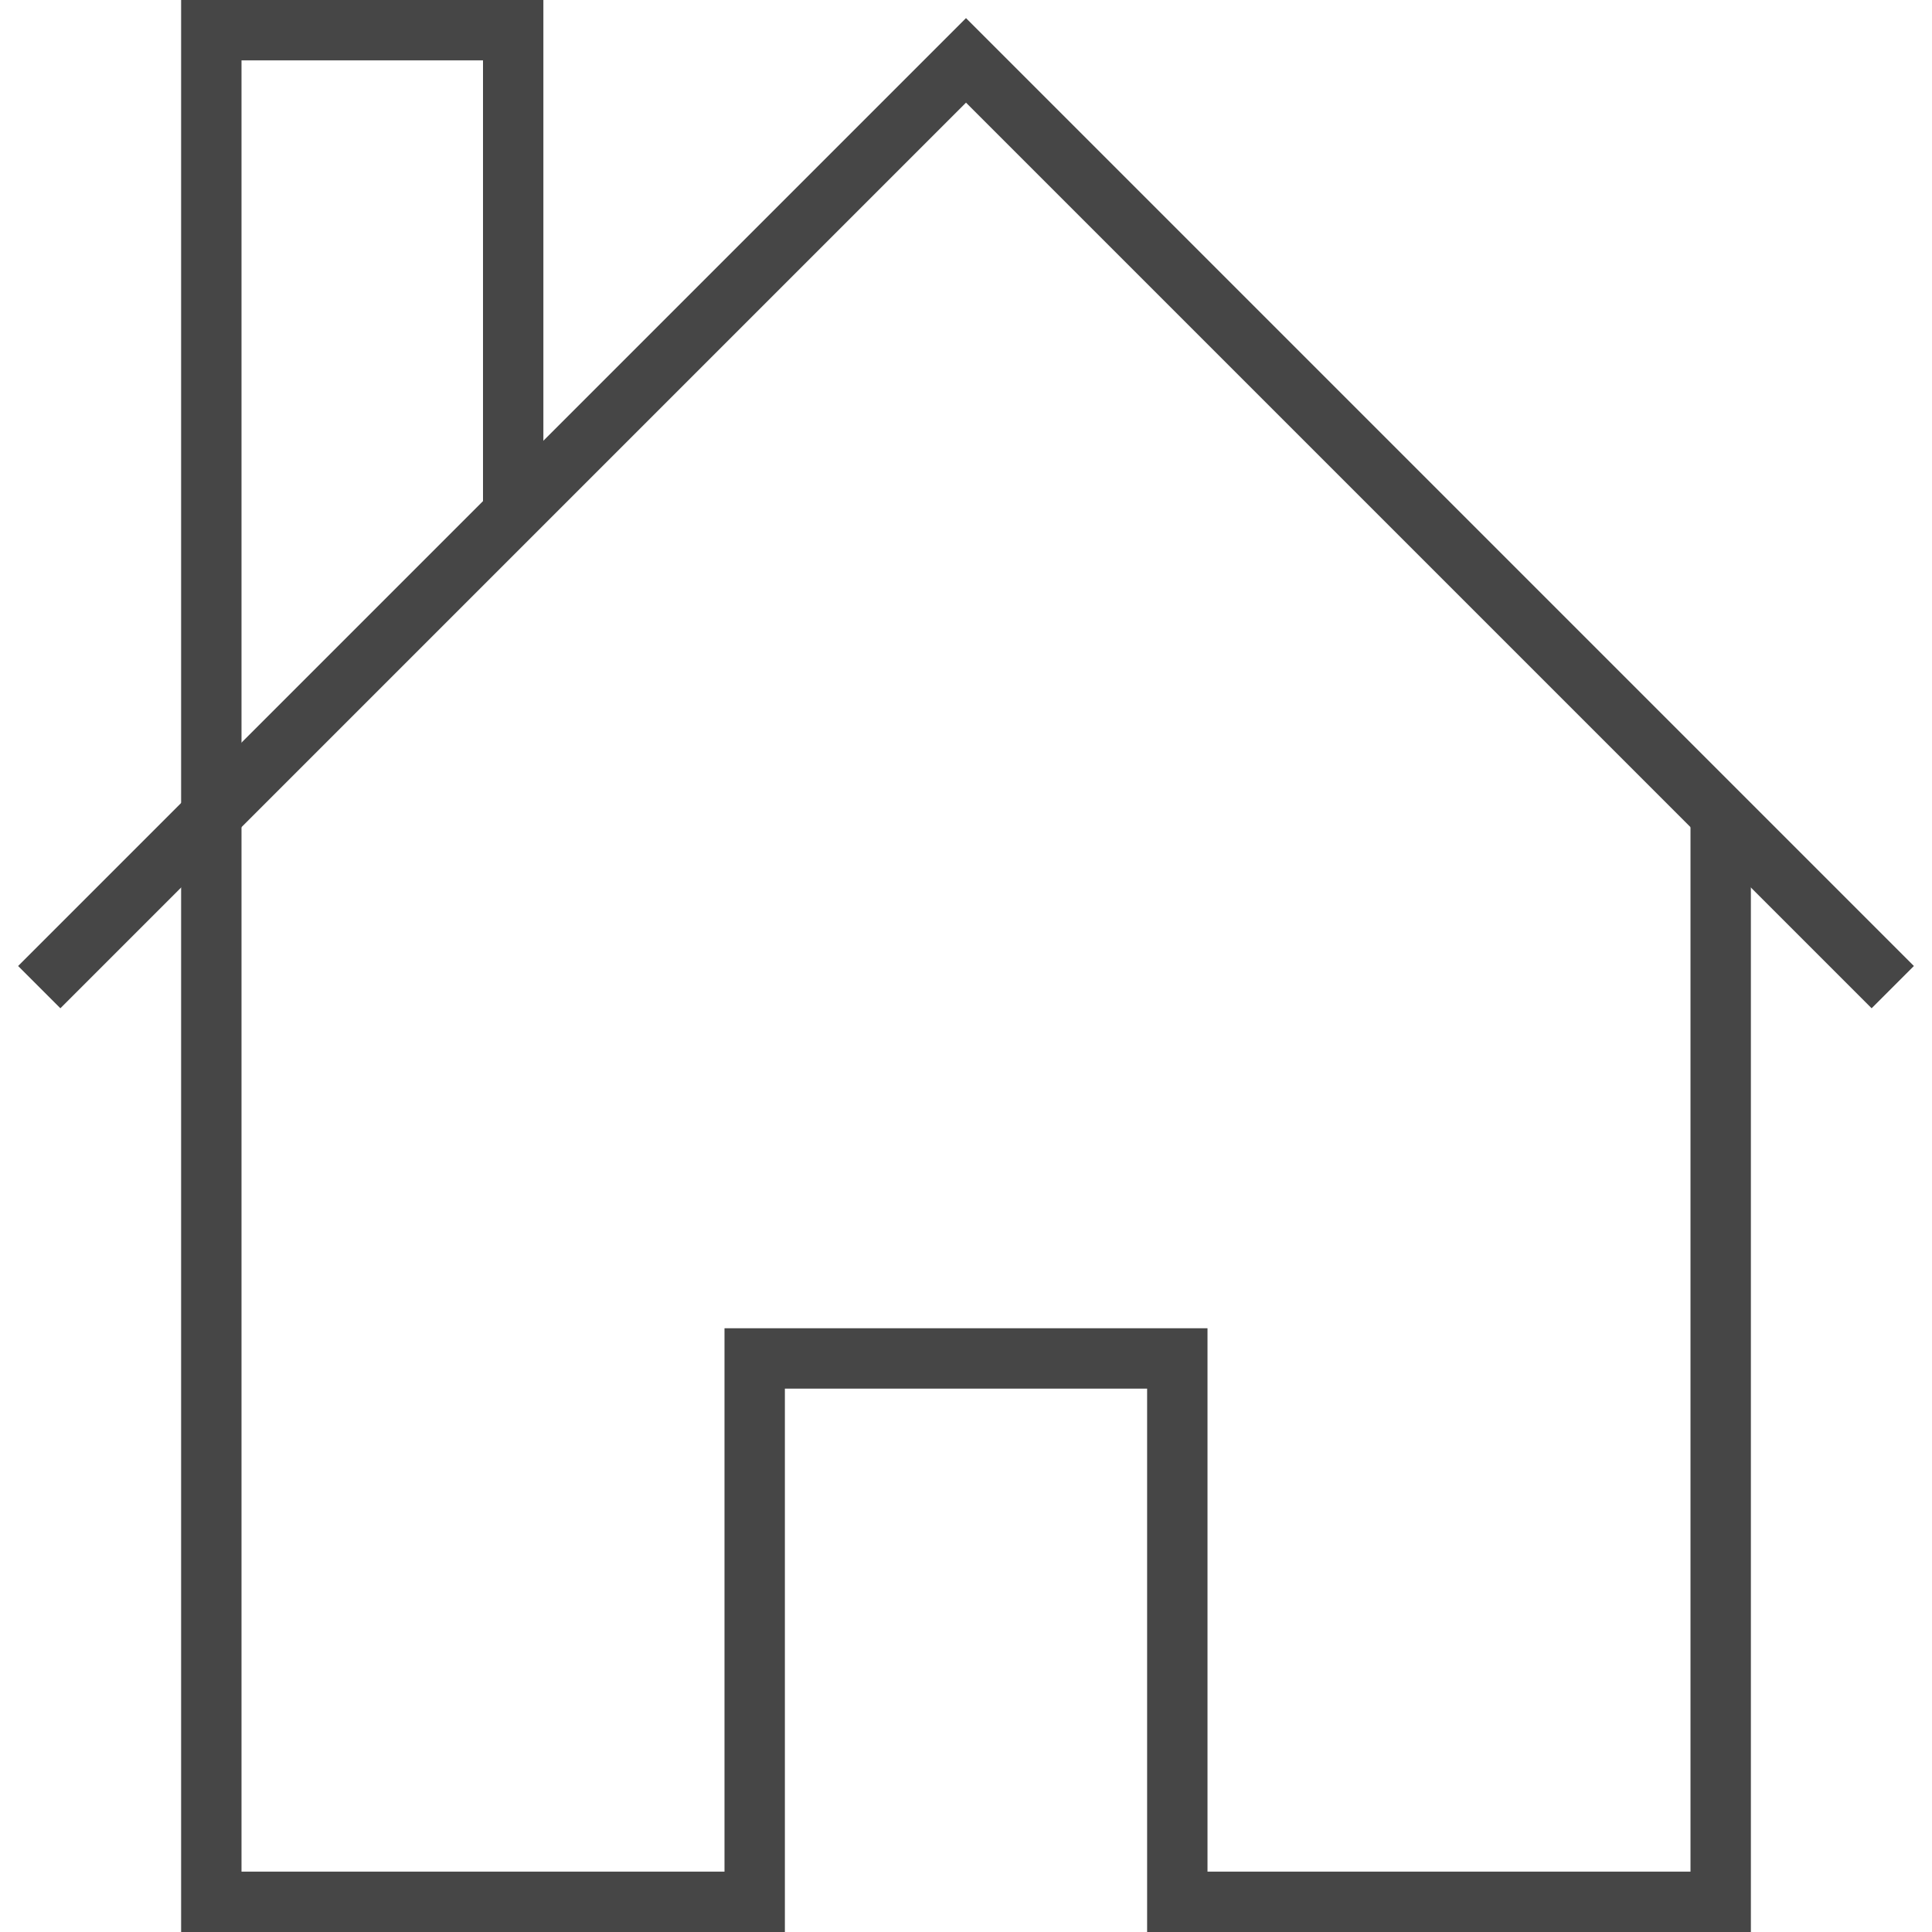 <?xml version="1.0" encoding="utf-8"?>
<!-- Generator: Adobe Illustrator 20.0.0, SVG Export Plug-In . SVG Version: 6.00 Build 0)  -->
<svg version="1.1" id="Layer_1" xmlns="http://www.w3.org/2000/svg" xmlns:xlink="http://www.w3.org/1999/xlink" x="0px" y="0px"
	 viewBox="0 0 32 32" style="enable-background:new 0 0 32 32;" xml:space="preserve">
<title>JT2GO_Icons_32px_Art_cmHome32</title>
<style type="text/css">
	.st0{fill:#464646;}
	.st1{fill:none;}
</style>
<g>
	<g>
		<g id="XMLID_86_">
			<polygon class="st0" points="29,32 19,32 19,23 13,23 13,32 3,32 3,0 9,0 9,8.5 8,8.5 8,1 4,1 4,31 12,31 12,22 20,22 20,31 
				28,31 28,13.5 29,13.5 			"/>
		</g>
		<g>
			<polygon class="st0" points="1,16.7 0.3,16 16,0.3 31.7,16 31,16.7 16,1.7 			"/>
		</g>
	</g>
	<g>
		<rect class="st1" width="32" height="32"/>
	</g>
</g>
</svg>

